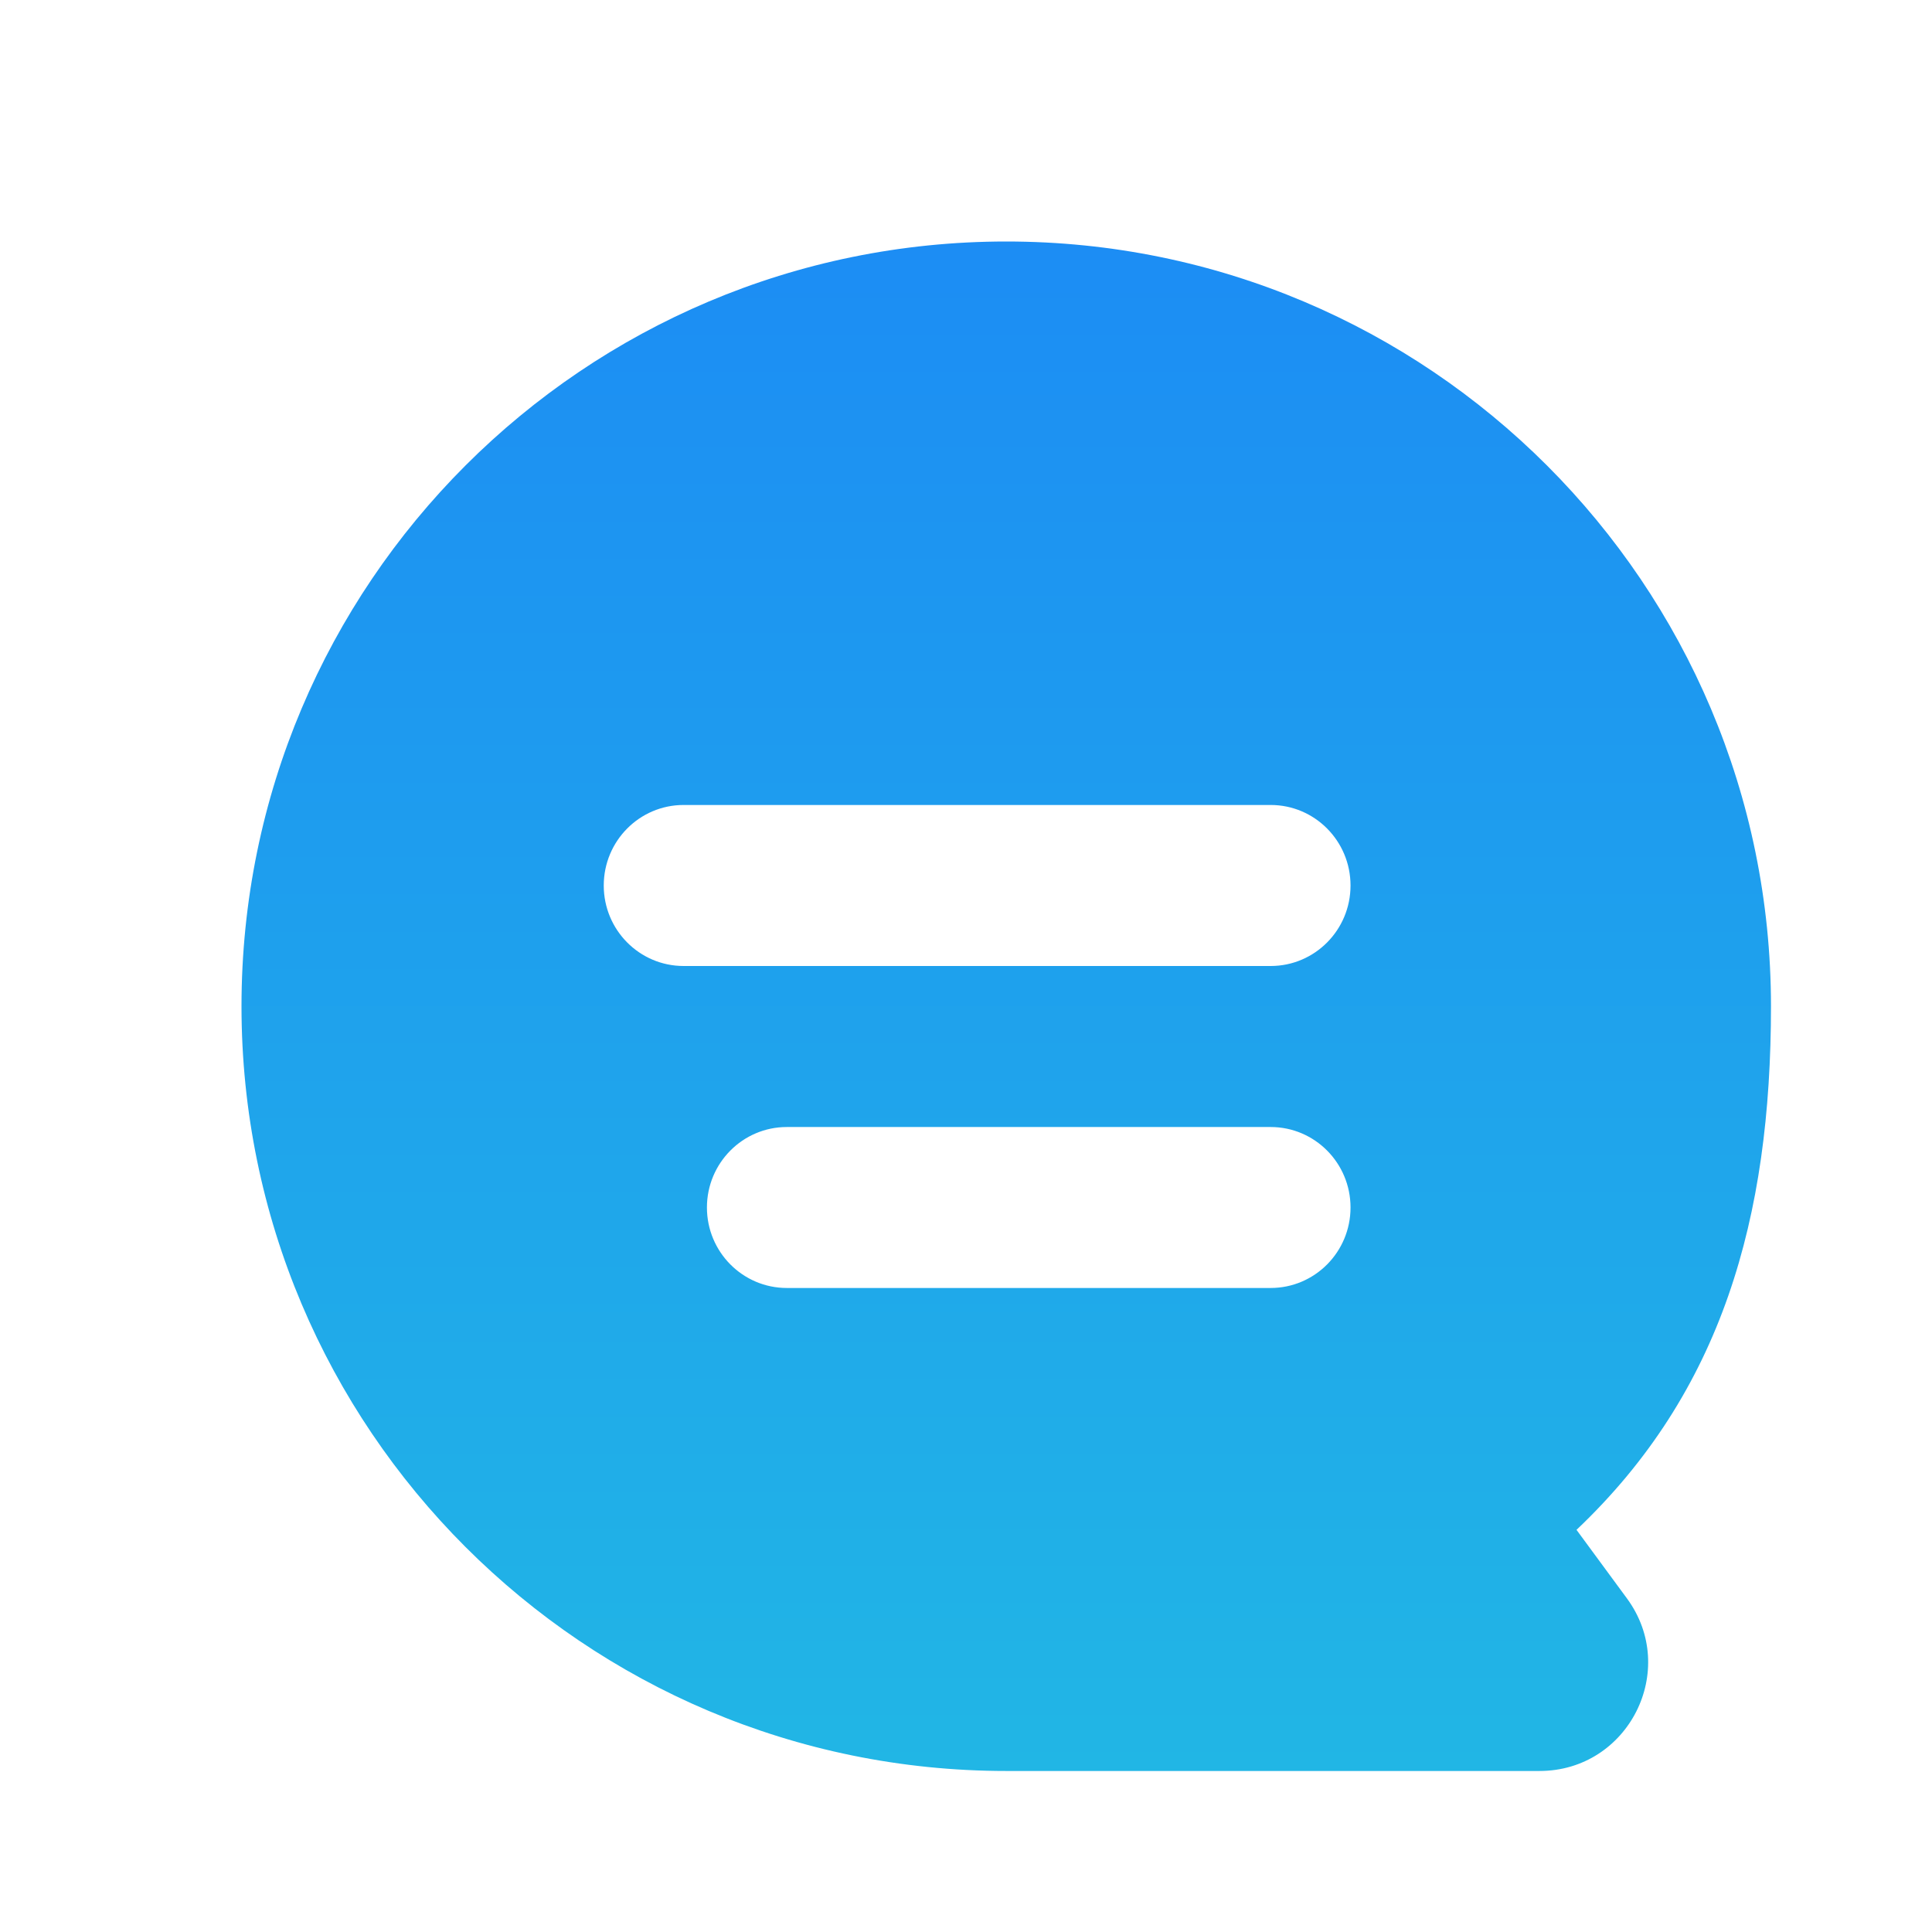 <svg width="32" height="32" viewBox="0 0 32 32" fill="none" xmlns="http://www.w3.org/2000/svg">
<g filter="url(#filter0_b_4763_1033)">
<path fill-rule="evenodd" clip-rule="evenodd" d="M16.667 4C9.671 4 4 9.671 4 16.667C4 23.662 9.671 29.333 16.667 29.333H25.499C26.972 29.333 27.819 27.659 26.946 26.473L26.112 25.339C28.521 23.055 29.333 20.175 29.333 16.667C29.333 9.671 23.662 4 16.667 4ZM10 14.667C10 13.93 10.592 13.333 11.323 13.333H21.046C21.777 13.333 22.369 13.93 22.369 14.667C22.369 15.403 21.777 16 21.046 16H11.323C10.592 16 10 15.403 10 14.667ZM13.032 18.667C12.302 18.667 11.709 19.264 11.709 20C11.709 20.736 12.302 21.333 13.032 21.333H21.046C21.777 21.333 22.369 20.736 22.369 20C22.369 19.264 21.777 18.667 21.046 18.667H13.032Z" fill="url(#paint0_linear_4763_1033)"/>
</g>
<defs>
<filter id="filter0_b_4763_1033" x="0" y="0" width="33.333" height="33.333" filterUnits="userSpaceOnUse" color-interpolation-filters="sRGB">
<feFlood flood-opacity="0" result="BackgroundImageFix"/>
<feGaussianBlur in="BackgroundImageFix" stdDeviation="2"/>
<feComposite in2="SourceAlpha" operator="in" result="effect1_backgroundBlur_4763_1033"/>
<feBlend mode="normal" in="SourceGraphic" in2="effect1_backgroundBlur_4763_1033" result="shape"/>
</filter>
<linearGradient id="paint0_linear_4763_1033" x1="16.667" y1="4" x2="16.667" y2="29.333" gradientUnits="userSpaceOnUse">
<stop stop-color="#1C8DF4"/>
<stop offset="1" stop-color="#21B6E5"/>
</linearGradient>
</defs>
</svg>
